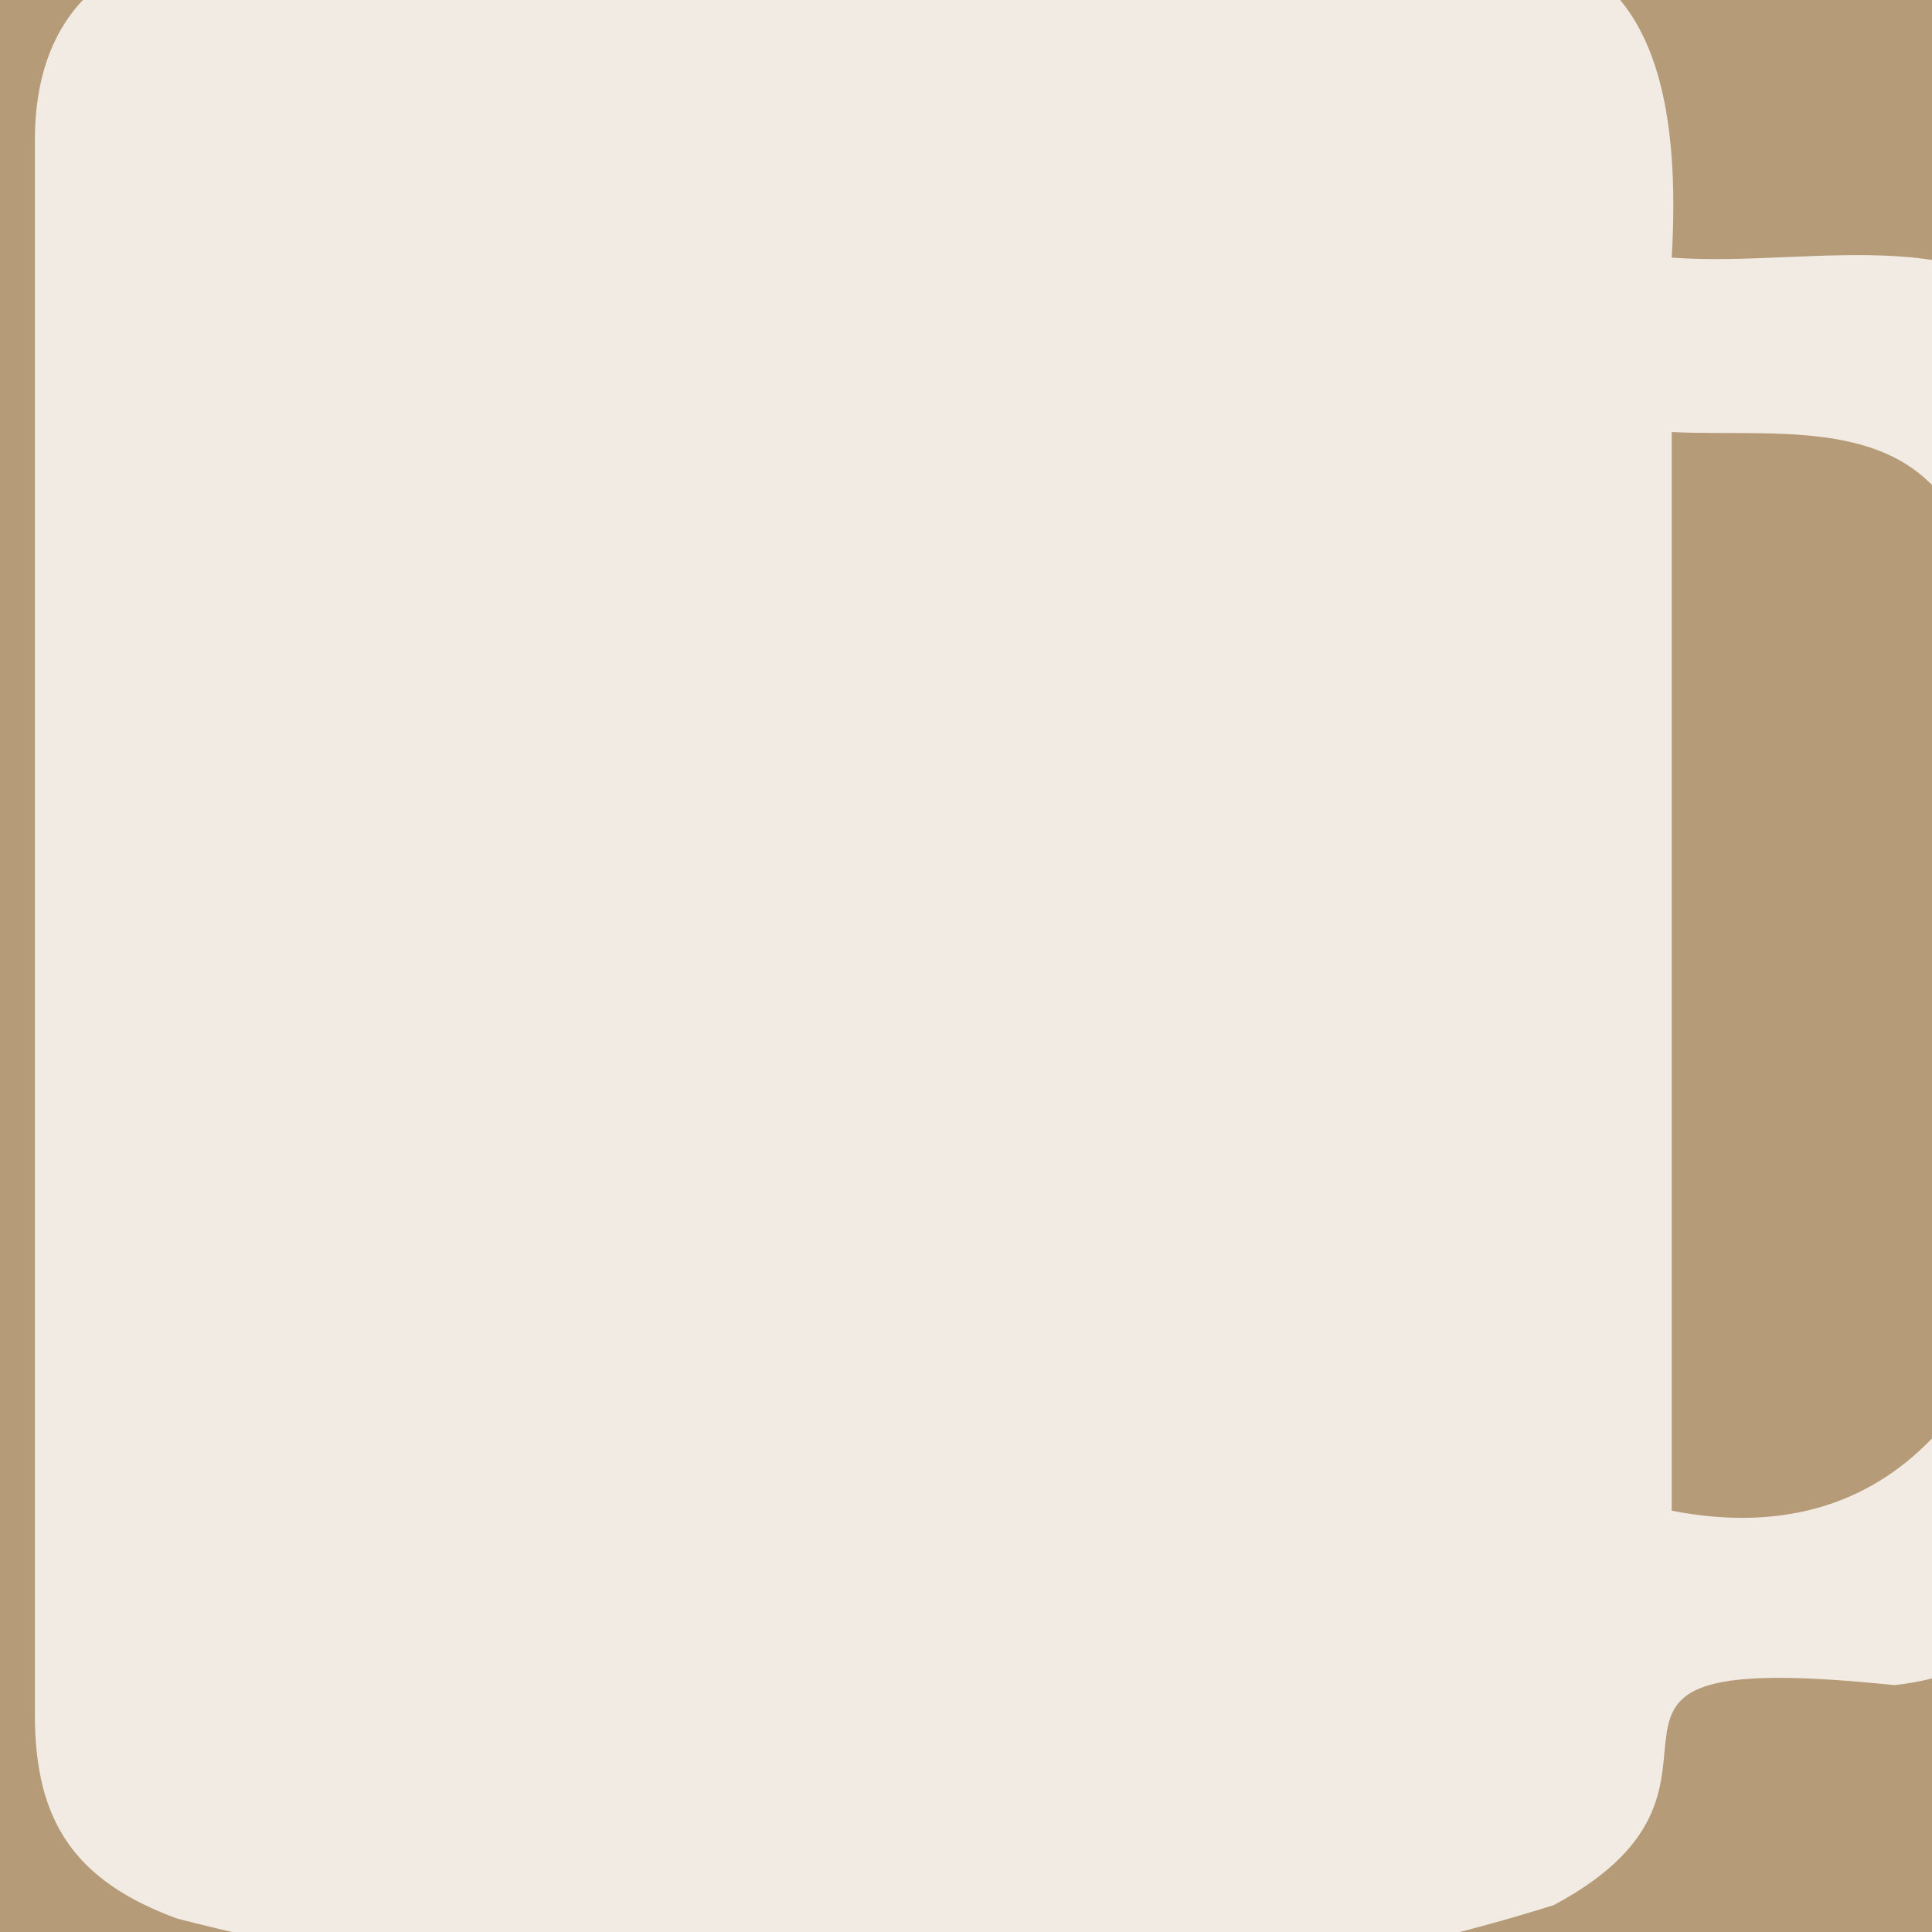 <?xml version="1.0" encoding="utf-8"?>
<!-- Generator: Adobe Illustrator 26.0.3, SVG Export Plug-In . SVG Version: 6.00 Build 0)  -->
<svg version="1.1" id="Layer_1" xmlns="http://www.w3.org/2000/svg" xmlns:xlink="http://www.w3.org/1999/xlink" x="0px" y="0px"
	 viewBox="0 0 72 72" style="enable-background:new 0 0 72 72;" xml:space="preserve">
<style type="text/css">
	.st0{fill:#B69B78;}
	.st1{fill:#F1EBE3;}
</style>
<rect x="-23.9" y="-23.3" class="st0" width="119.3" height="119.3"/>
<path class="st1" d="M62.3,9.6c5.4,0.4,11.9-1.7,15.3,3.5c8.2,10.1,9.5,47.9-7,49.7c-14.5-1.5-3.9,3.5-12.7,8.2
	c-16.3,5.1-34.9,4.7-51.3,0.5c-3.8-1.4-5.3-3.6-5.3-7.6c0-19.6,0-39.1,0-58.7c0-4.6,2.7-7.2,7.2-7.2c15.6,0,31.1,0,46.7,0
	C62-2.3,62.6,4.4,62.3,9.6z M62.3,56.3c17.5,3.4,16.6-26.7,10.8-36.6c-2-4.3-6.9-3.4-10.8-3.6C62.3,29.6,62.3,42.9,62.3,56.3z"/>
</svg>
